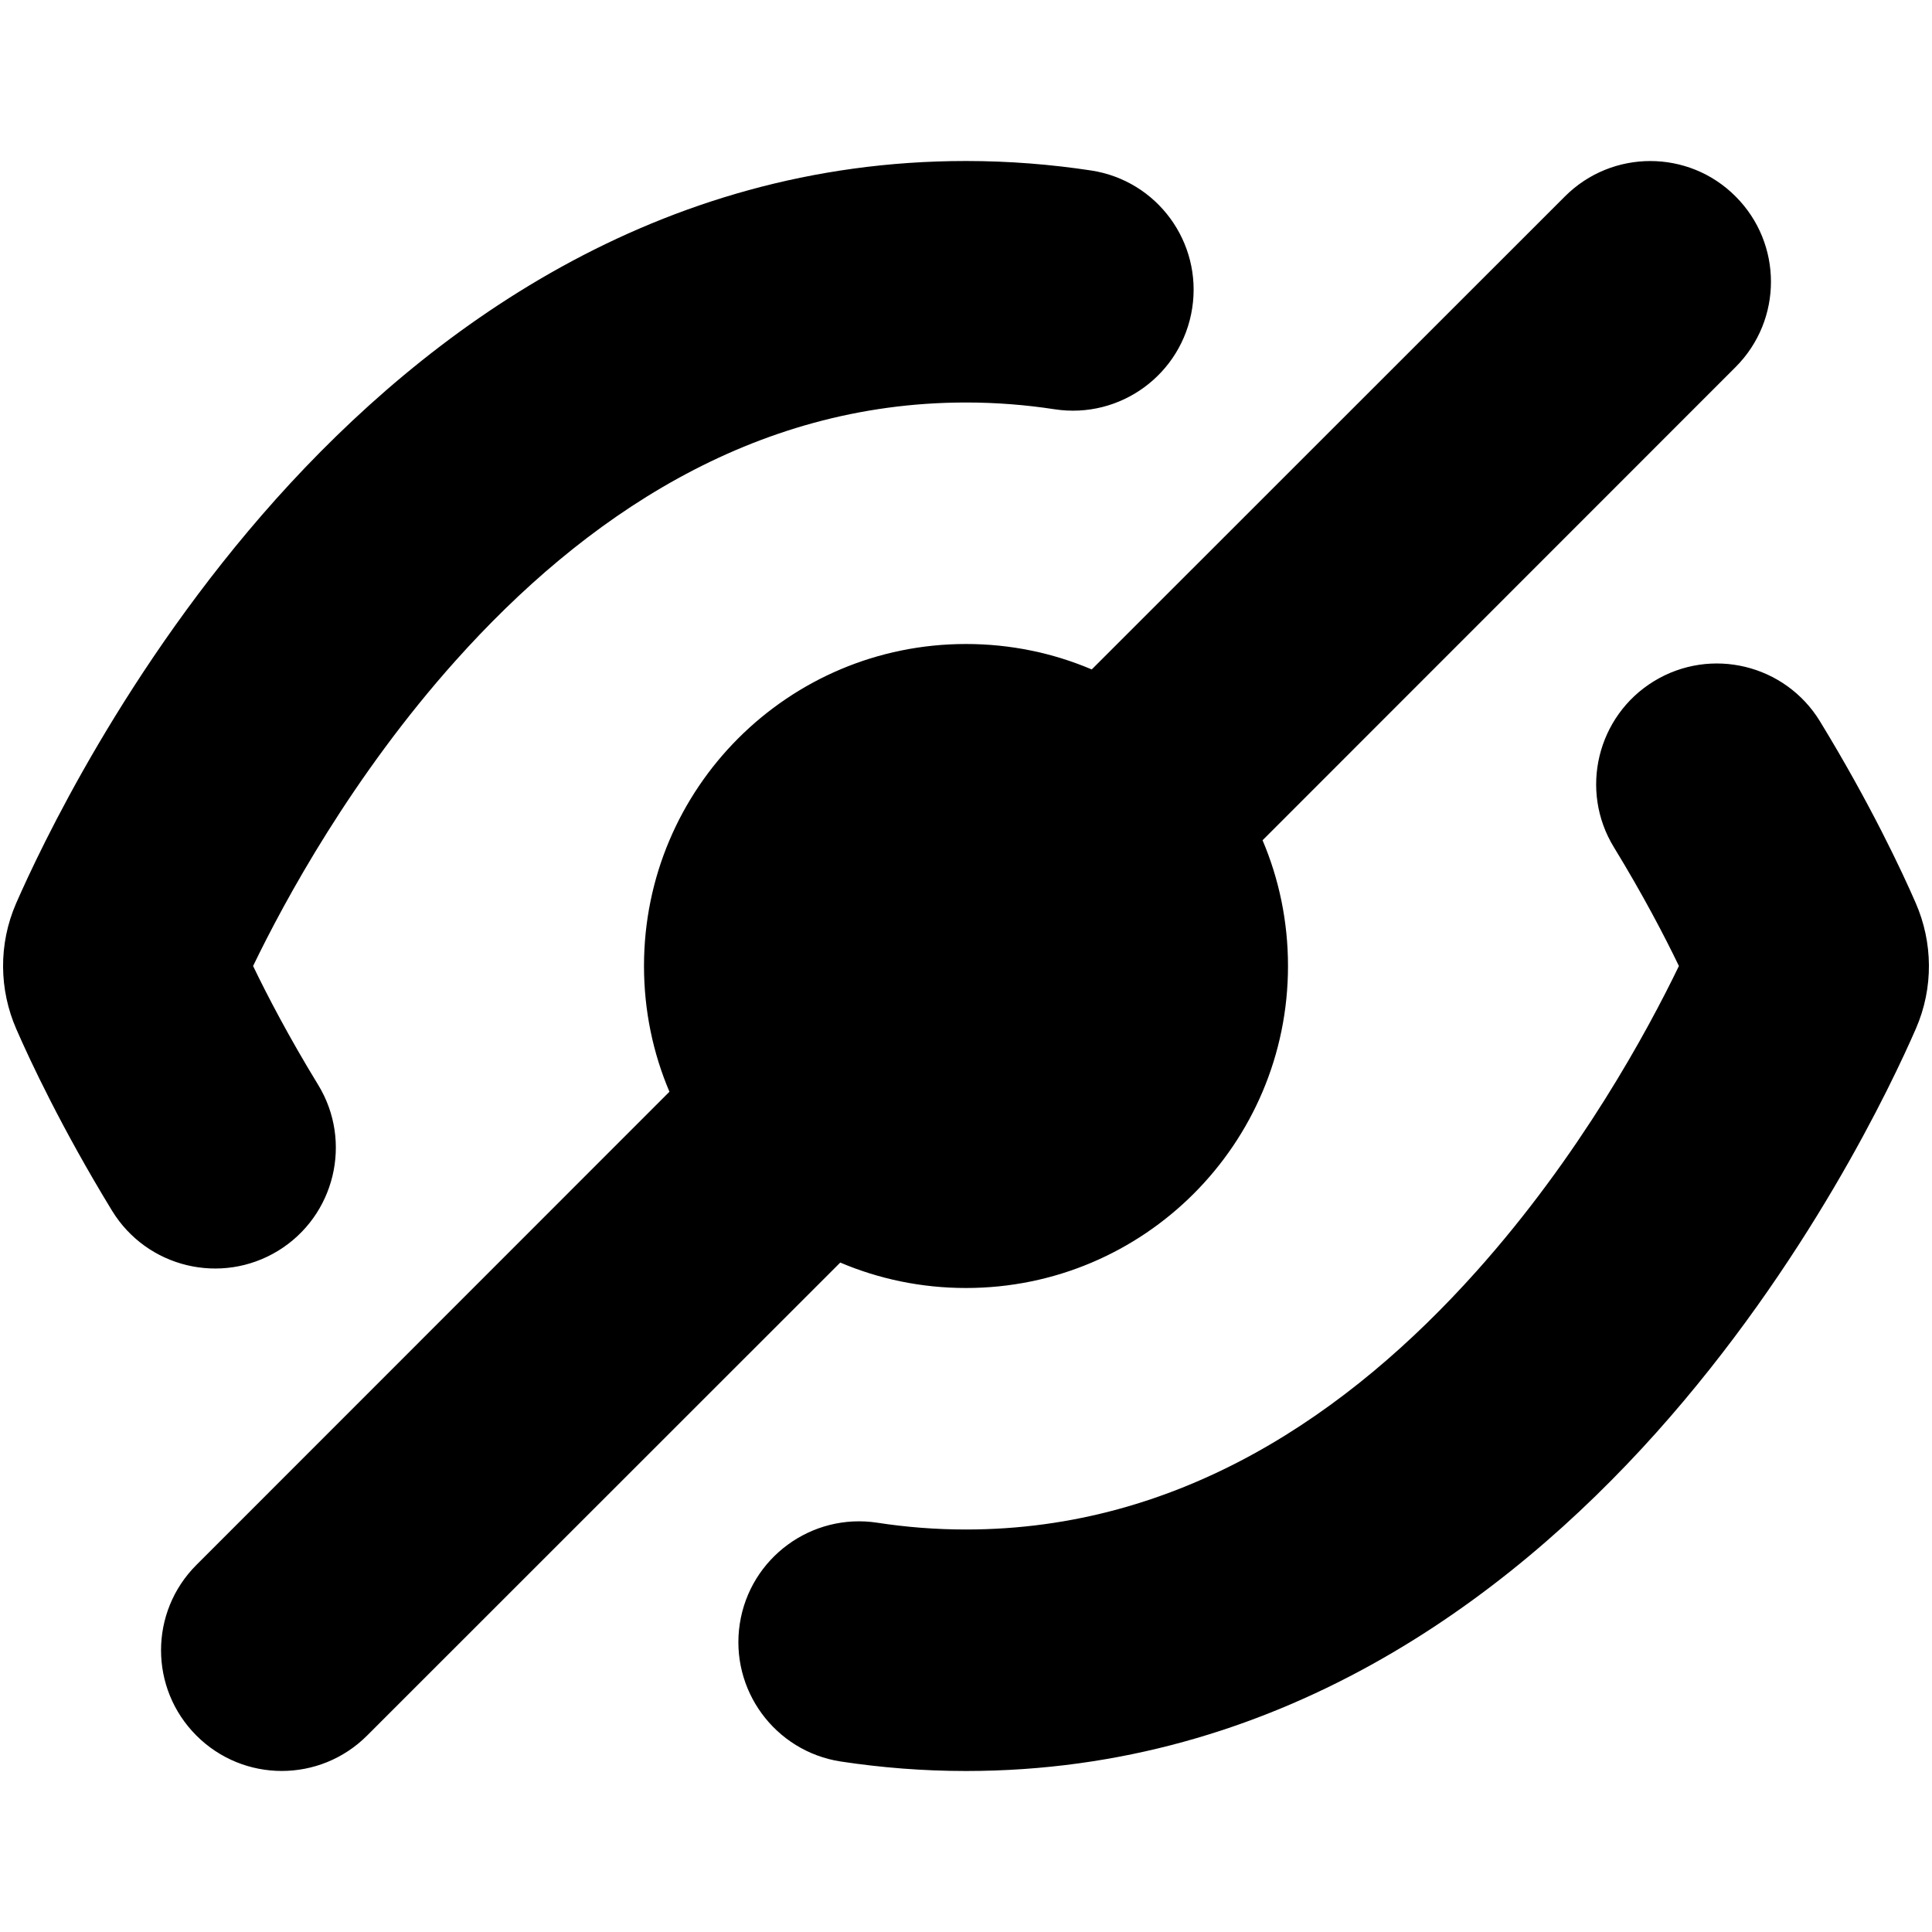 <svg
  width="12"
  height="12"
  viewBox="0 0 12 12"
  fill="none"
  xmlns="http://www.w3.org/2000/svg"
  data-fui-icon="true"
>
  <path
    fill-rule="evenodd"
    clip-rule="evenodd"
    d="M1.572 6C1.768 5.594 2.187 4.821 2.832 4.101C3.619 3.222 4.668 2.5 6 2.5C6.191 2.5 6.374 2.515 6.55 2.542C6.959 2.605 7.342 2.324 7.405 1.914C7.468 1.505 7.188 1.122 6.778 1.059C6.527 1.021 6.268 1 6 1C4.076 1 2.652 2.053 1.714 3.1C0.776 4.149 0.249 5.271 0.1 5.611C-0.011 5.866 -0.005 6.148 0.101 6.391C0.185 6.584 0.382 7.006 0.696 7.52C0.912 7.873 1.373 7.985 1.727 7.769C2.08 7.553 2.192 7.091 1.976 6.738C1.795 6.442 1.66 6.183 1.572 6ZM10.273 4.231C10.627 4.015 11.088 4.127 11.304 4.48C11.618 4.994 11.815 5.416 11.899 5.609C12.005 5.852 12.011 6.134 11.9 6.389C11.752 6.729 11.225 7.851 10.286 8.9C9.348 9.947 7.925 11 6 11C5.732 11 5.473 10.979 5.222 10.941C4.813 10.878 4.532 10.495 4.595 10.085C4.658 9.676 5.041 9.395 5.45 9.458C5.626 9.485 5.809 9.5 6 9.5C7.332 9.5 8.381 8.778 9.168 7.899C9.813 7.179 10.232 6.406 10.428 6C10.34 5.817 10.205 5.558 10.024 5.262C9.808 4.909 9.92 4.447 10.273 4.231ZM8 6C8 7.105 7.105 8 6 8C5.723 8 5.459 7.944 5.219 7.842L2.28 10.78C1.987 11.073 1.513 11.073 1.22 10.78C0.927 10.487 0.927 10.013 1.22 9.72L4.158 6.781C4.056 6.541 4 6.277 4 6C4 4.895 4.895 4 6 4C6.277 4 6.541 4.056 6.781 4.158L9.72 1.22C10.013 0.927 10.488 0.927 10.78 1.22C11.073 1.513 11.073 1.987 10.78 2.28L7.842 5.219C7.944 5.459 8 5.723 8 6Z"
    fill="currentColor"
  />
</svg>
